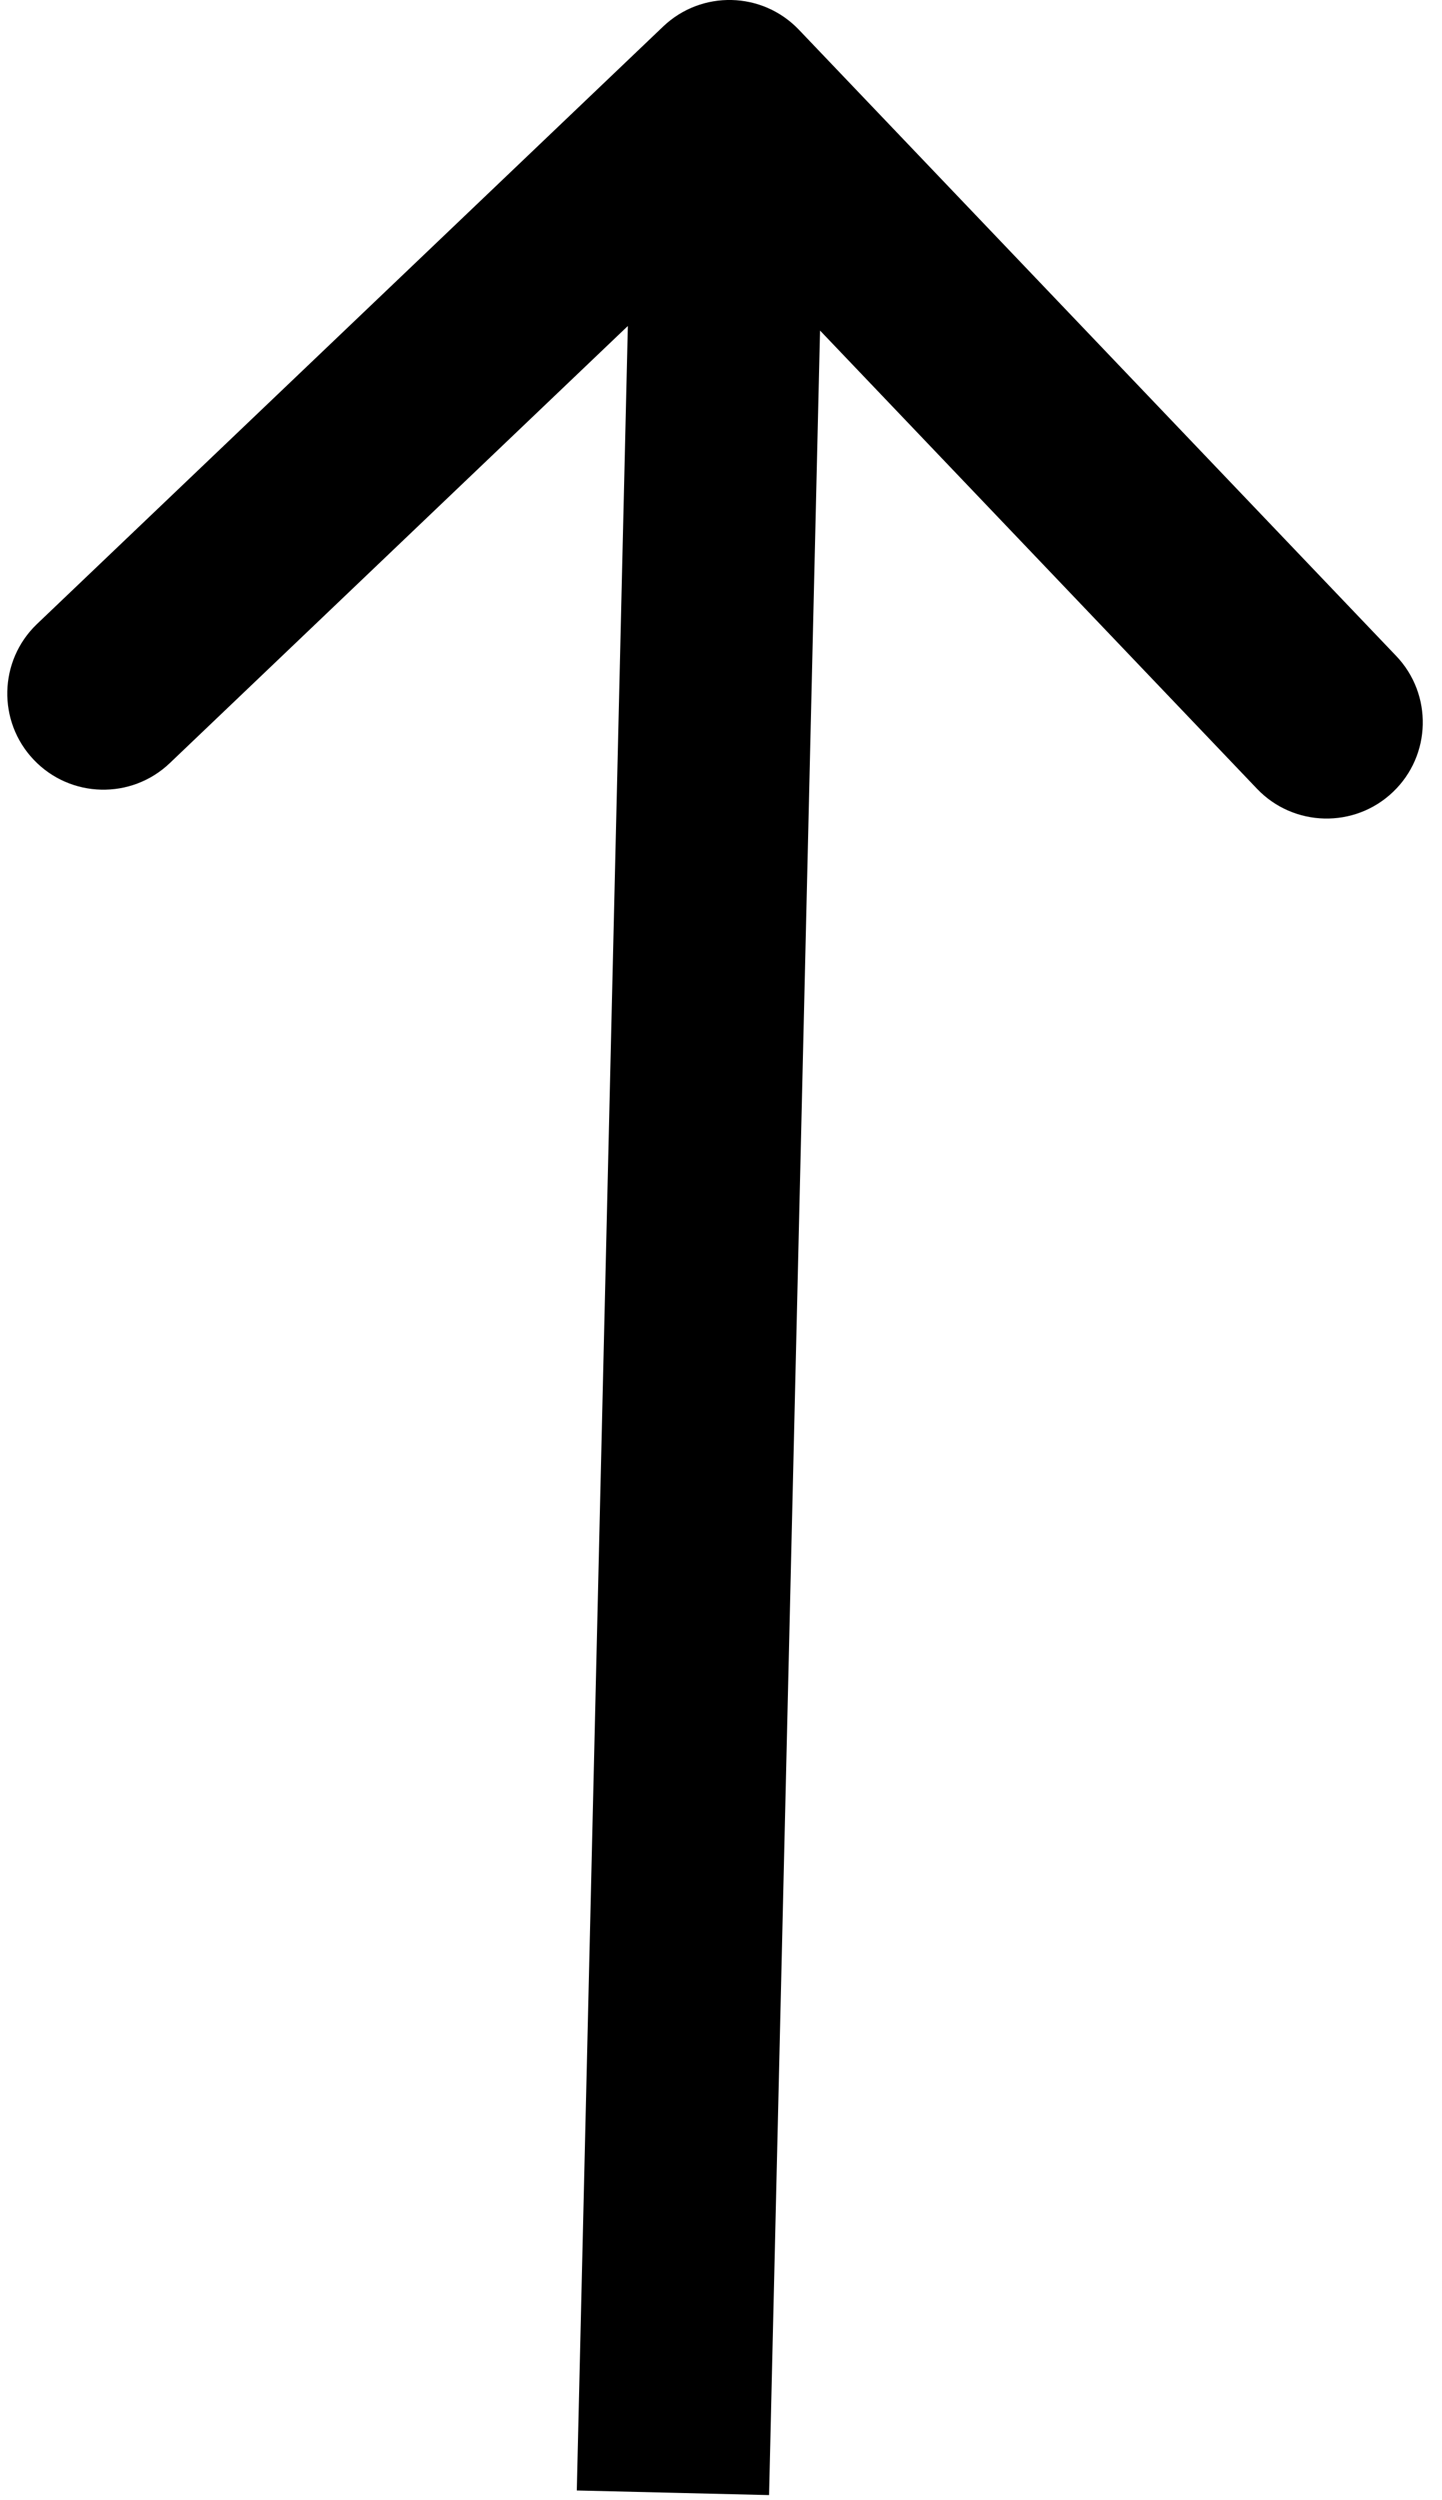 <svg width="15" height="26" viewBox="0 0 15 26" fill="none" xmlns="http://www.w3.org/2000/svg">
<path id="Arrow 1" d="M8.311 0.31C7.93 -0.09 7.297 -0.105 6.898 0.276L0.385 6.489C-0.014 6.87 -0.029 7.503 0.352 7.902C0.733 8.302 1.366 8.317 1.766 7.936L7.554 2.414L13.076 8.203C13.457 8.602 14.091 8.617 14.49 8.236C14.89 7.855 14.905 7.222 14.524 6.822L8.311 0.31ZM7 25.923L8 25.947L8.587 1.024L7.588 1L6.588 0.976L6 25.899L7 25.923Z" fill="black"/>
</svg>
